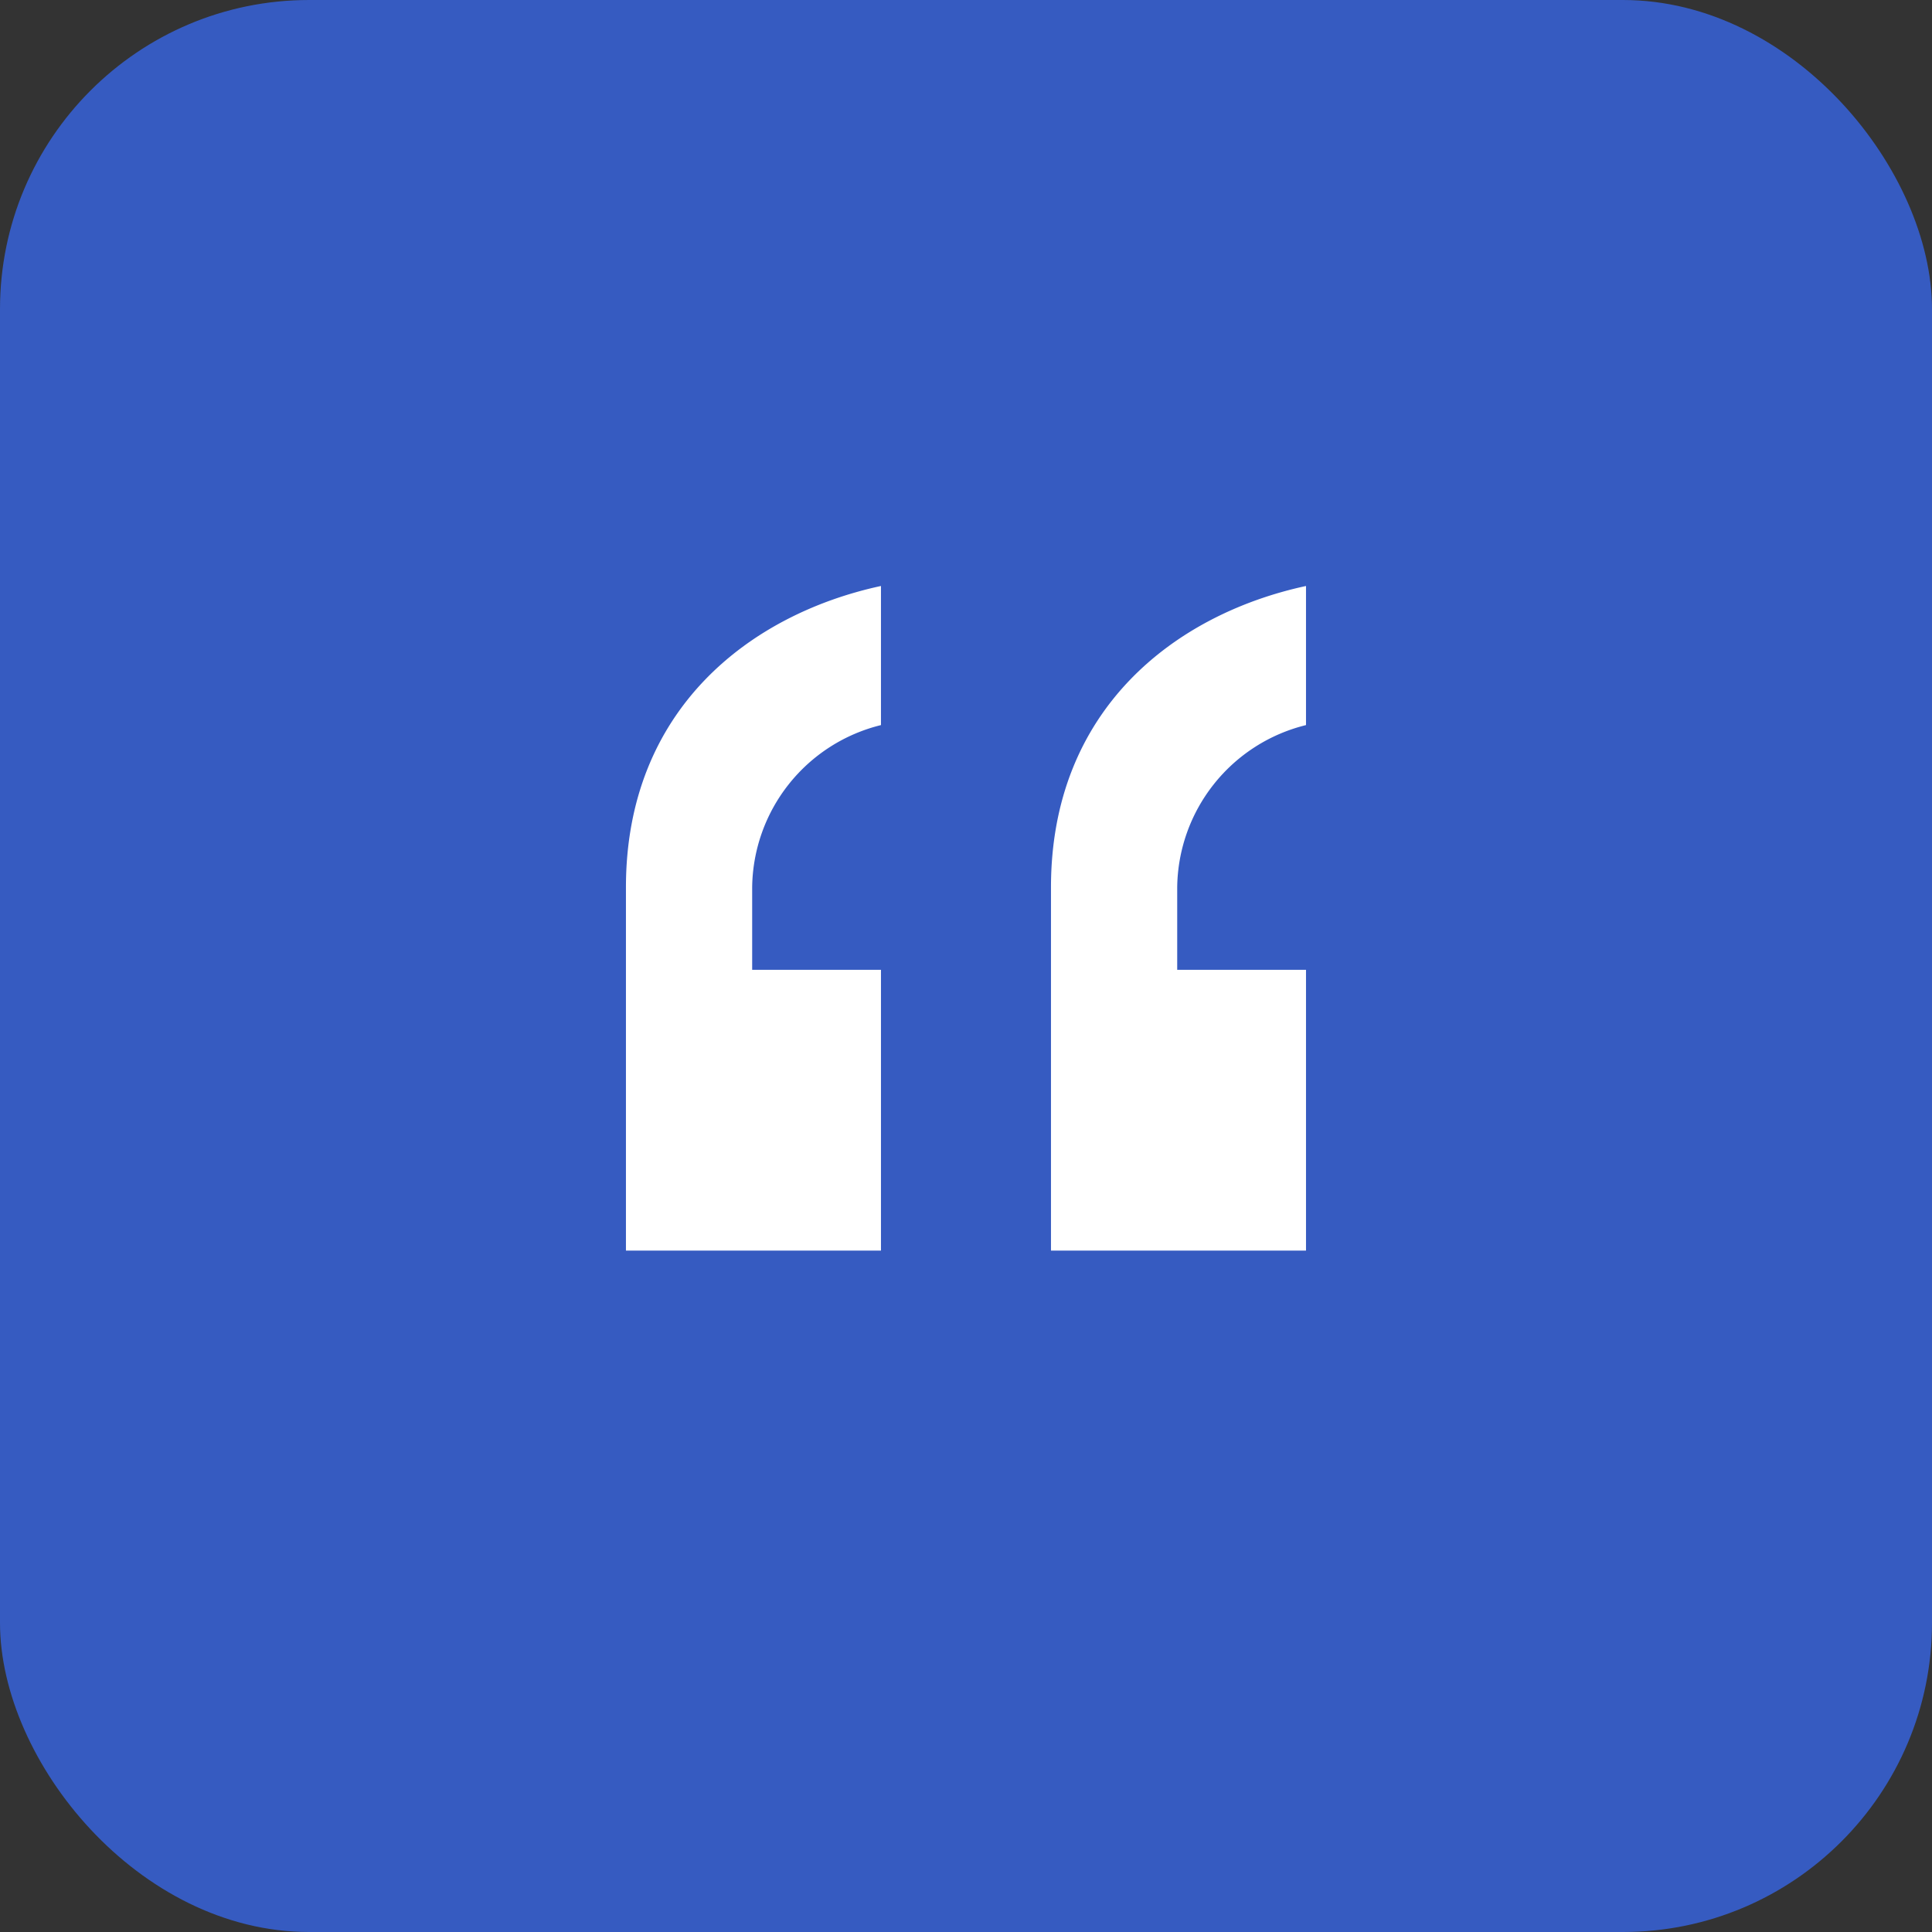 <svg xmlns="http://www.w3.org/2000/svg" width="75" height="75" viewBox="0 0 75 75">
  <rect x="0" y="0" width="75" height="75" fill="#333333" stroke="none"/>
  <g id="Group_4366" data-name="Group 4366" transform="translate(-935 -4753.094)">
    <rect id="Rectangle_21718" data-name="Rectangle 21718" width="75" height="75" rx="12" transform="translate(935 4753.094)" fill="#365bc1"/>
    <g id="_" data-name=" " transform="translate(922.049 4501.096)" style="mix-blend-mode: normal;isolation: isolate">
      <g id="Group_4663" data-name="Group 4663" style="mix-blend-mode: normal;isolation: isolate">
        <path id="Path_46549" data-name="Path 46549" d="M37.25,300.546v-14.1c0-6.9,4.8-10.6,9.9-11.7v5.4a6.564,6.564,0,0,0-5,6.3v3.2h5v10.9Zm16.5,0v-14.1c0-6.9,4.8-10.6,9.9-11.7v5.4a6.564,6.564,0,0,0-5,6.3v3.2h5v10.9Z" fill="#fff"/>
      </g>
    </g>
  </g>
</svg>
